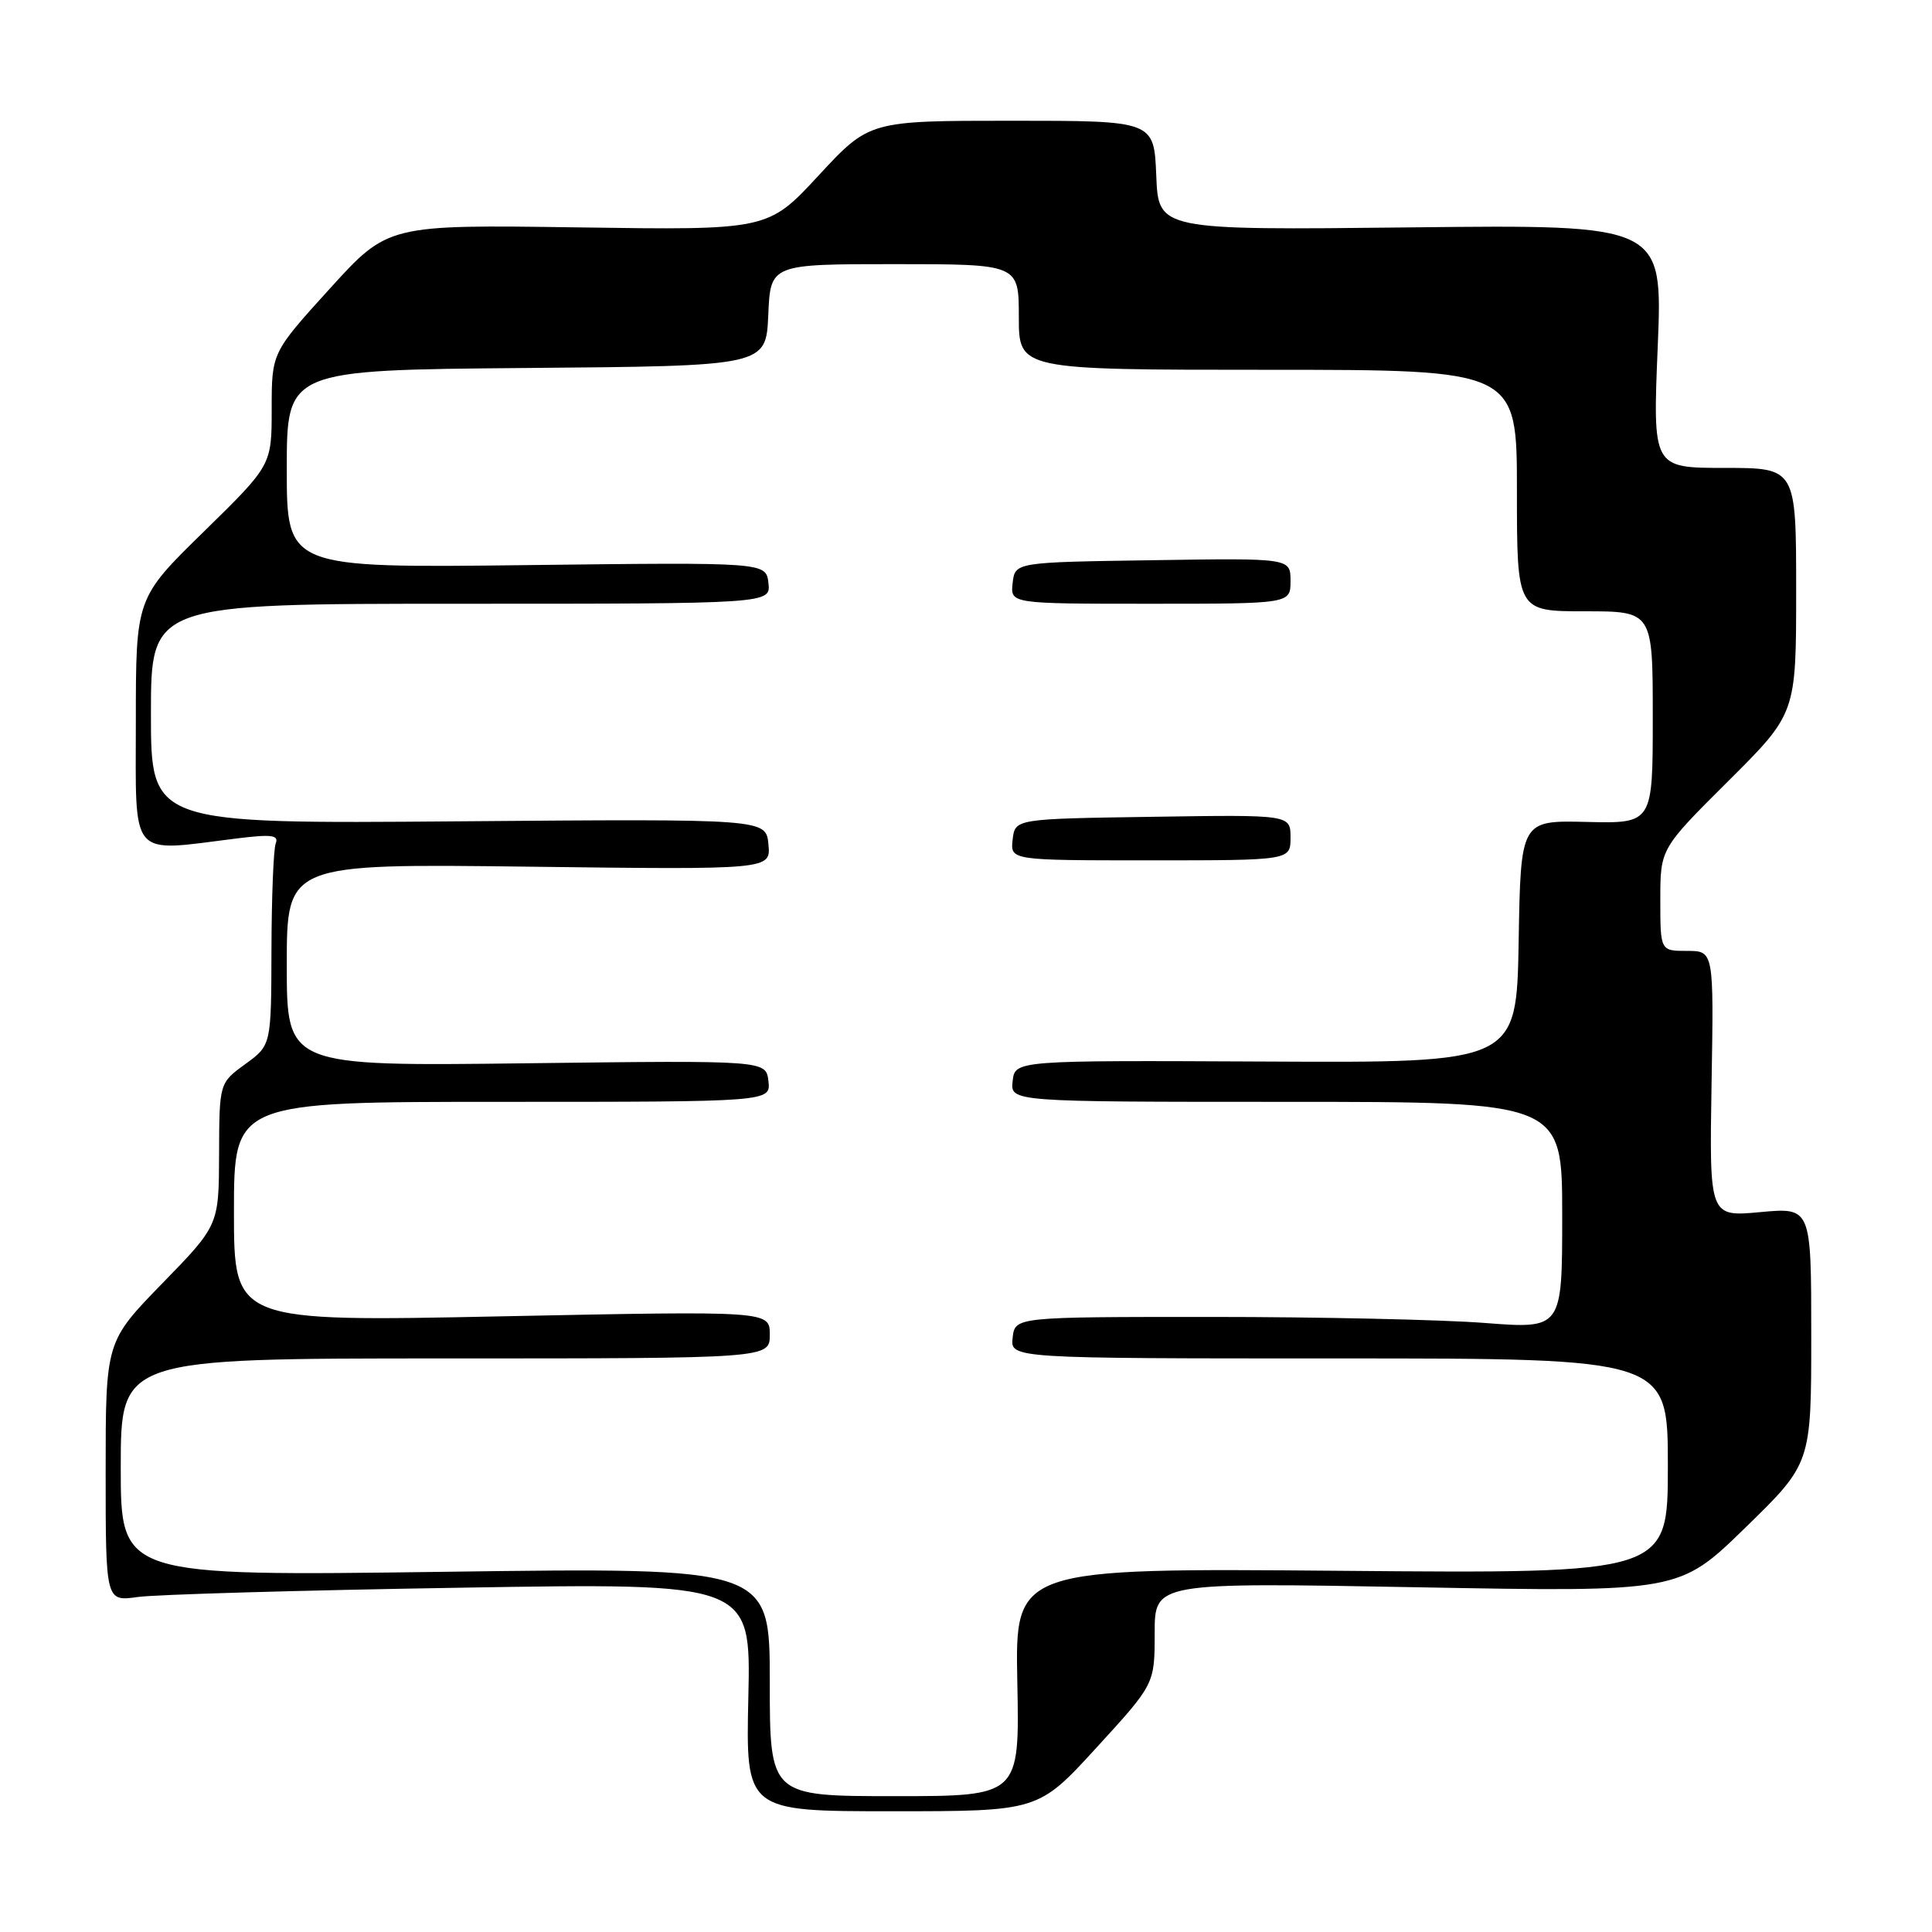 <?xml version="1.0" encoding="UTF-8" standalone="no"?>
<!DOCTYPE svg PUBLIC "-//W3C//DTD SVG 1.1//EN" "http://www.w3.org/Graphics/SVG/1.1/DTD/svg11.dtd" >
<svg xmlns="http://www.w3.org/2000/svg" xmlns:xlink="http://www.w3.org/1999/xlink" version="1.1" viewBox="0 0 256 256">
 <g >
 <path fill="currentColor"
d=" M 145.29 231.57 C 153.00 223.15 153.00 223.15 153.00 216.41 C 153.00 209.68 153.00 209.68 187.75 210.32 C 222.50 210.96 222.50 210.96 231.25 202.44 C 240.00 193.92 240.00 193.92 240.00 176.95 C 240.00 159.99 240.00 159.99 233.25 160.61 C 226.50 161.24 226.50 161.24 226.79 143.62 C 227.09 126.00 227.09 126.00 223.54 126.00 C 220.00 126.00 220.00 126.00 220.00 119.23 C 220.00 112.46 220.00 112.46 229.00 103.50 C 238.00 94.54 238.00 94.54 238.00 78.27 C 238.00 62.00 238.00 62.00 228.50 62.00 C 218.99 62.00 218.99 62.00 219.66 45.88 C 220.32 29.76 220.32 29.76 186.91 30.13 C 153.50 30.50 153.50 30.50 153.21 23.25 C 152.91 16.00 152.91 16.00 134.05 16.00 C 115.19 16.00 115.19 16.00 108.47 23.25 C 101.76 30.50 101.76 30.50 76.58 30.13 C 51.40 29.77 51.40 29.77 43.70 38.25 C 36.00 46.73 36.00 46.73 36.00 54.18 C 36.00 61.64 36.00 61.64 27.00 70.45 C 18.00 79.25 18.00 79.25 18.00 95.63 C 18.00 114.06 17.00 112.89 31.28 111.11 C 36.01 110.52 36.97 110.64 36.53 111.78 C 36.24 112.54 35.99 118.86 35.97 125.83 C 35.94 138.50 35.94 138.50 32.50 141.00 C 29.06 143.50 29.06 143.50 29.03 152.93 C 29.00 162.36 29.00 162.36 21.50 170.06 C 14.00 177.77 14.00 177.77 14.00 194.99 C 14.00 212.21 14.00 212.21 18.25 211.61 C 20.59 211.28 39.82 210.72 61.00 210.38 C 99.50 209.74 99.50 209.74 99.16 224.87 C 98.82 240.00 98.82 240.00 118.20 240.00 C 137.58 240.00 137.58 240.00 145.29 231.57 Z  M 102.00 222.84 C 102.00 207.69 102.00 207.69 59.00 208.27 C 16.00 208.85 16.00 208.85 16.00 194.43 C 16.00 180.00 16.00 180.00 59.00 180.00 C 102.00 180.00 102.00 180.00 102.00 176.85 C 102.00 173.70 102.00 173.70 66.50 174.42 C 31.00 175.15 31.00 175.15 31.00 160.57 C 31.00 146.00 31.00 146.00 66.57 146.00 C 102.13 146.00 102.13 146.00 101.82 143.25 C 101.50 140.50 101.50 140.50 69.75 140.89 C 38.00 141.28 38.00 141.28 38.00 127.86 C 38.00 114.44 38.00 114.44 70.07 114.84 C 102.14 115.24 102.14 115.24 101.82 111.87 C 101.50 108.50 101.50 108.50 60.75 108.83 C 20.00 109.16 20.00 109.16 20.00 94.58 C 20.00 80.00 20.00 80.00 61.07 80.00 C 102.13 80.00 102.13 80.00 101.82 77.25 C 101.50 74.50 101.50 74.50 69.75 74.88 C 38.00 75.26 38.00 75.26 38.00 62.14 C 38.00 49.03 38.00 49.03 69.75 48.76 C 101.50 48.50 101.50 48.50 101.80 41.75 C 102.09 35.00 102.09 35.00 118.55 35.00 C 135.00 35.00 135.00 35.00 135.00 42.00 C 135.00 49.00 135.00 49.00 168.00 49.00 C 201.00 49.00 201.00 49.00 201.00 65.00 C 201.00 81.00 201.00 81.00 210.00 81.00 C 219.00 81.00 219.00 81.00 219.00 95.06 C 219.00 109.12 219.00 109.12 210.25 108.91 C 201.50 108.70 201.50 108.70 201.23 124.77 C 200.95 140.83 200.95 140.83 167.73 140.66 C 134.50 140.50 134.50 140.50 134.18 143.25 C 133.87 146.00 133.87 146.00 170.43 146.00 C 207.00 146.00 207.00 146.00 207.00 161.05 C 207.00 176.09 207.00 176.09 196.75 175.30 C 191.11 174.86 174.80 174.50 160.50 174.50 C 134.50 174.50 134.50 174.50 134.18 177.25 C 133.87 180.00 133.87 180.00 177.43 180.00 C 221.00 180.00 221.00 180.00 221.00 194.25 C 221.00 208.51 221.00 208.51 177.75 208.14 C 134.50 207.78 134.50 207.78 134.80 222.89 C 135.10 238.00 135.10 238.00 118.55 238.00 C 102.00 238.00 102.00 238.00 102.00 222.84 Z  M 171.00 110.98 C 171.00 107.95 171.00 107.95 152.75 108.23 C 134.50 108.50 134.50 108.50 134.18 111.25 C 133.87 114.00 133.87 114.00 152.43 114.00 C 171.00 114.00 171.00 114.00 171.00 110.98 Z  M 171.00 76.98 C 171.00 73.95 171.00 73.95 152.75 74.23 C 134.50 74.50 134.50 74.50 134.18 77.25 C 133.87 80.00 133.87 80.00 152.43 80.00 C 171.00 80.00 171.00 80.00 171.00 76.98 Z "/>
</g>
</svg>